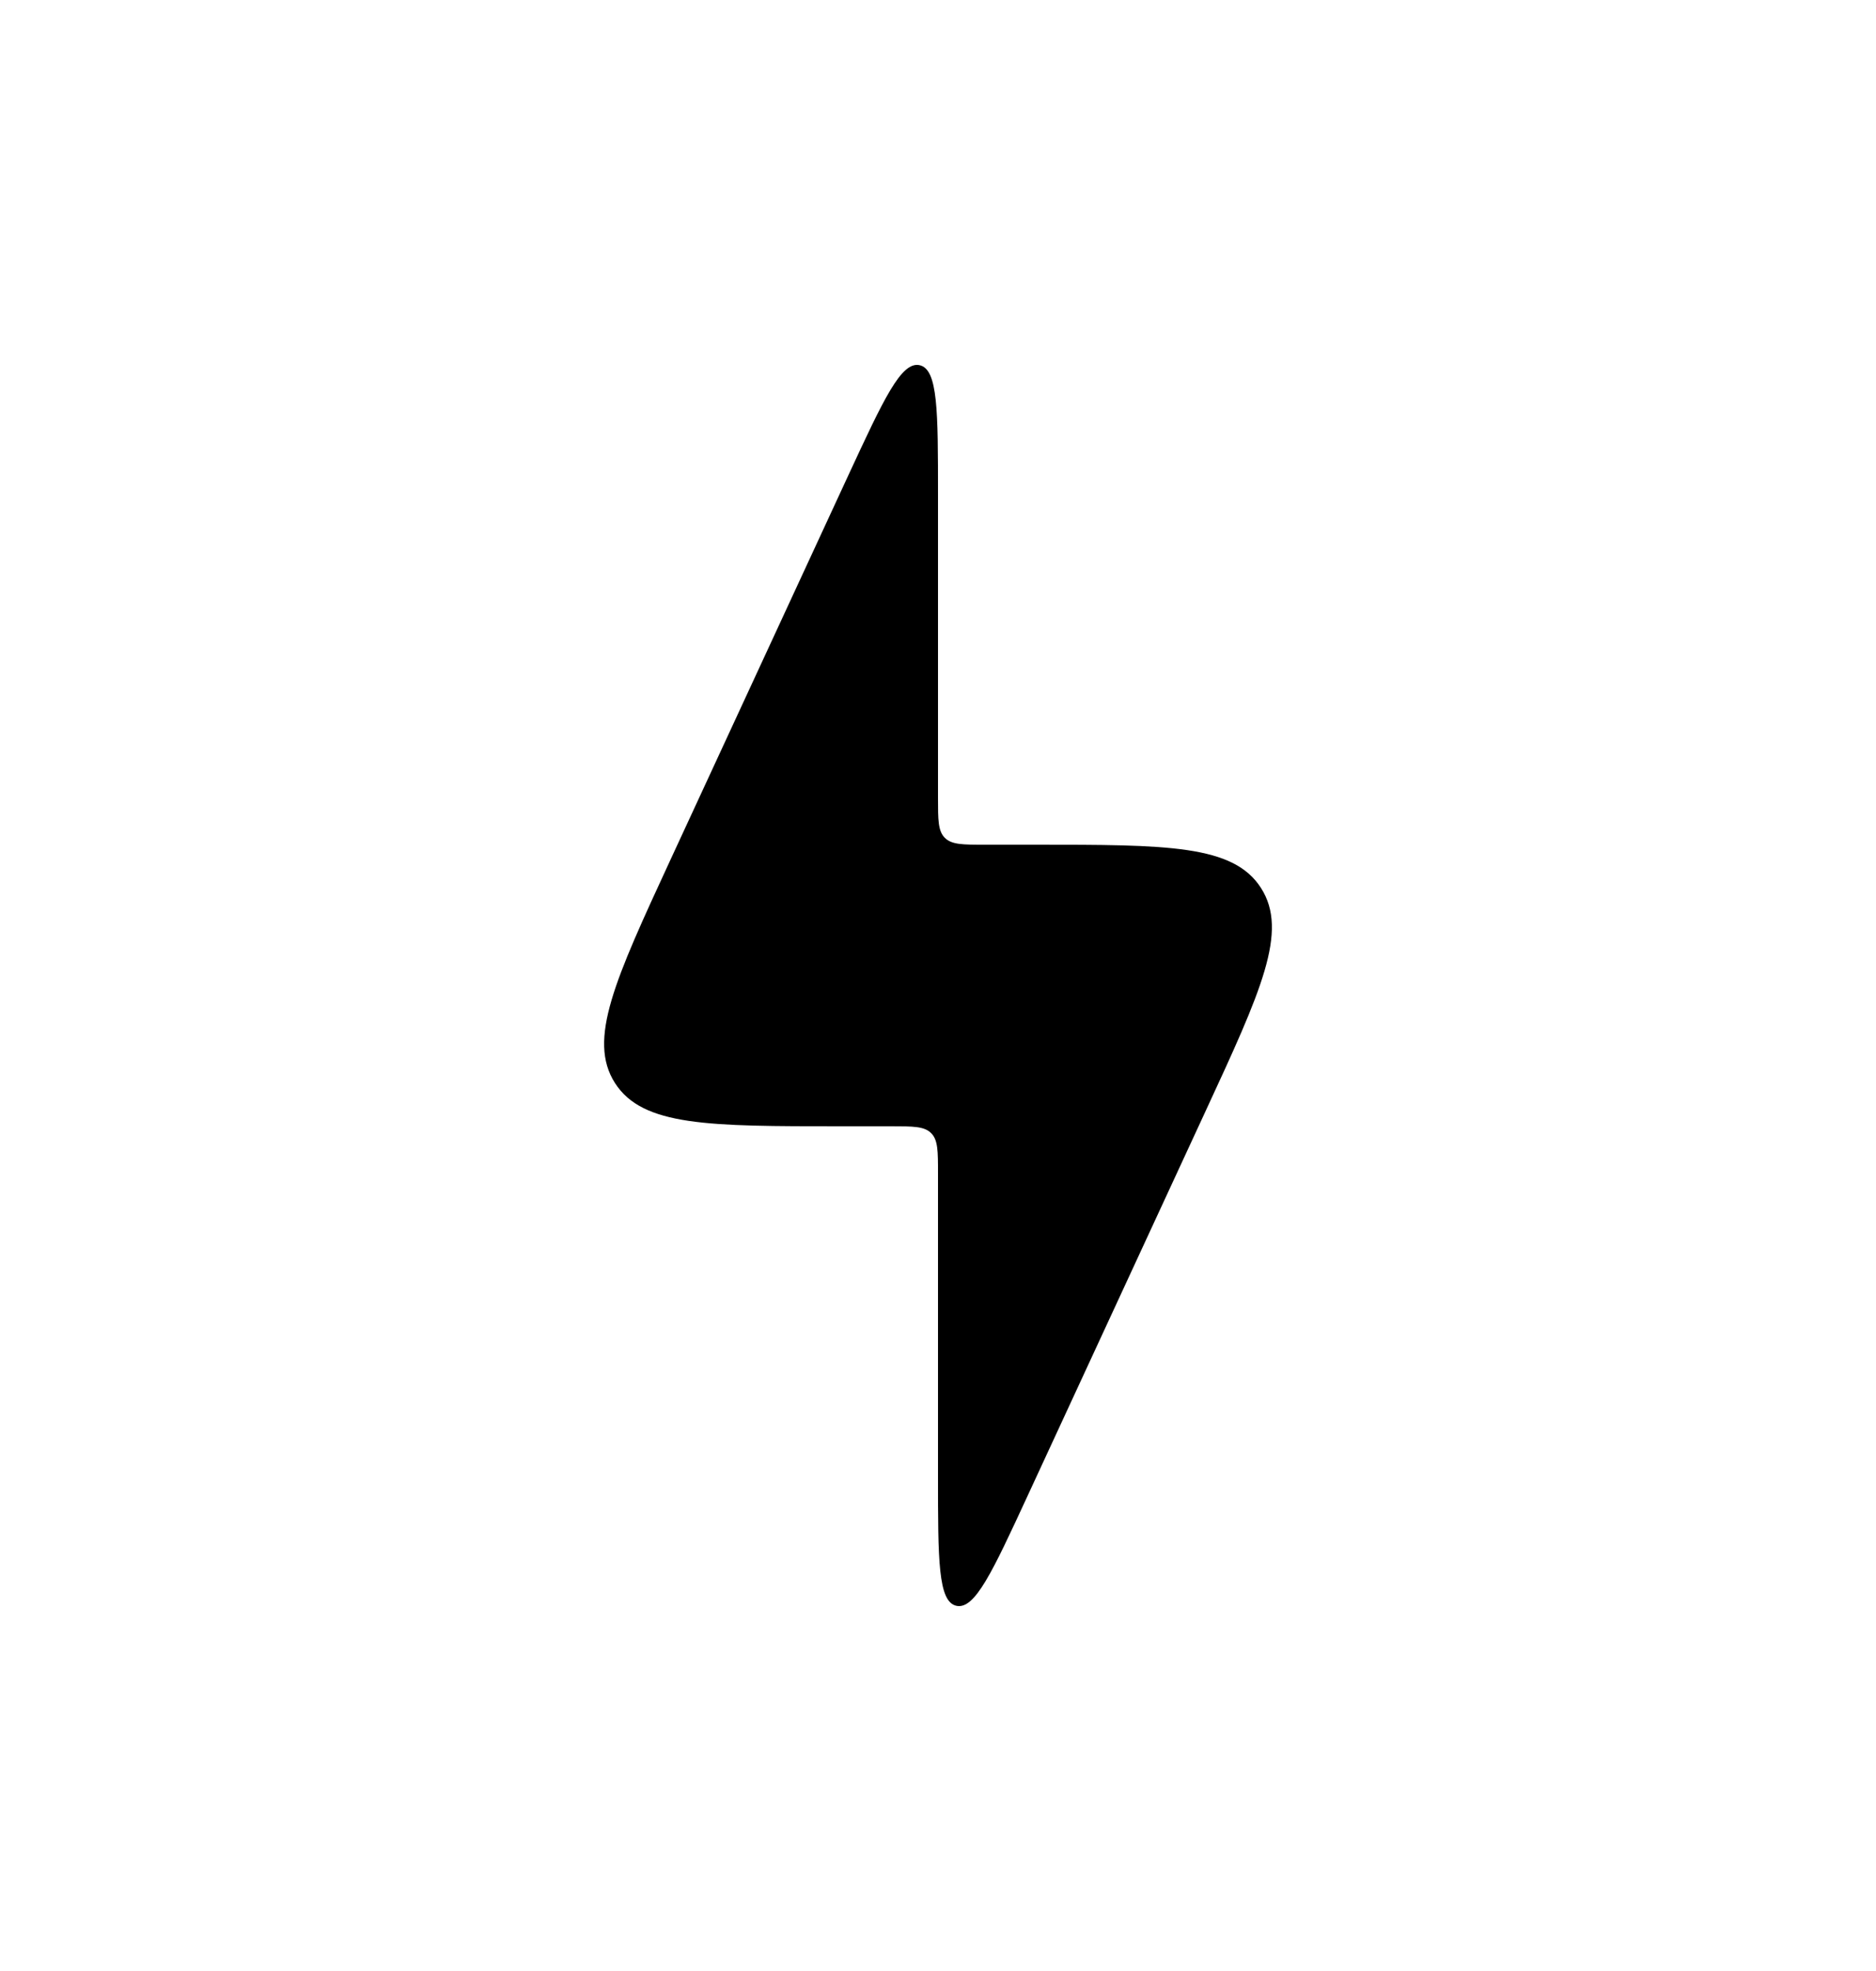 <svg width="20" height="21" viewBox="0 0 20 21" fill="none" xmlns="http://www.w3.org/2000/svg">
<path d="M9.5 12H8.963C7.555 12 6.851 12 6.556 11.539C6.261 11.077 6.557 10.438 7.148 9.16L9.046 5.06C9.421 4.252 9.608 3.848 9.804 3.891C10 3.934 10 4.379 10 5.27V8.5C10 8.736 10 8.854 10.073 8.927C10.147 9 10.264 9 10.5 9H11.037C12.445 9 13.15 9 13.444 9.462C13.739 9.923 13.444 10.562 12.852 11.84L10.954 15.94C10.58 16.748 10.393 17.152 10.196 17.109C10 17.066 10 16.62 10 15.73V12.5C10 12.264 10 12.146 9.927 12.073C9.854 12 9.736 12 9.5 12Z" fill="black"/>
</svg>
